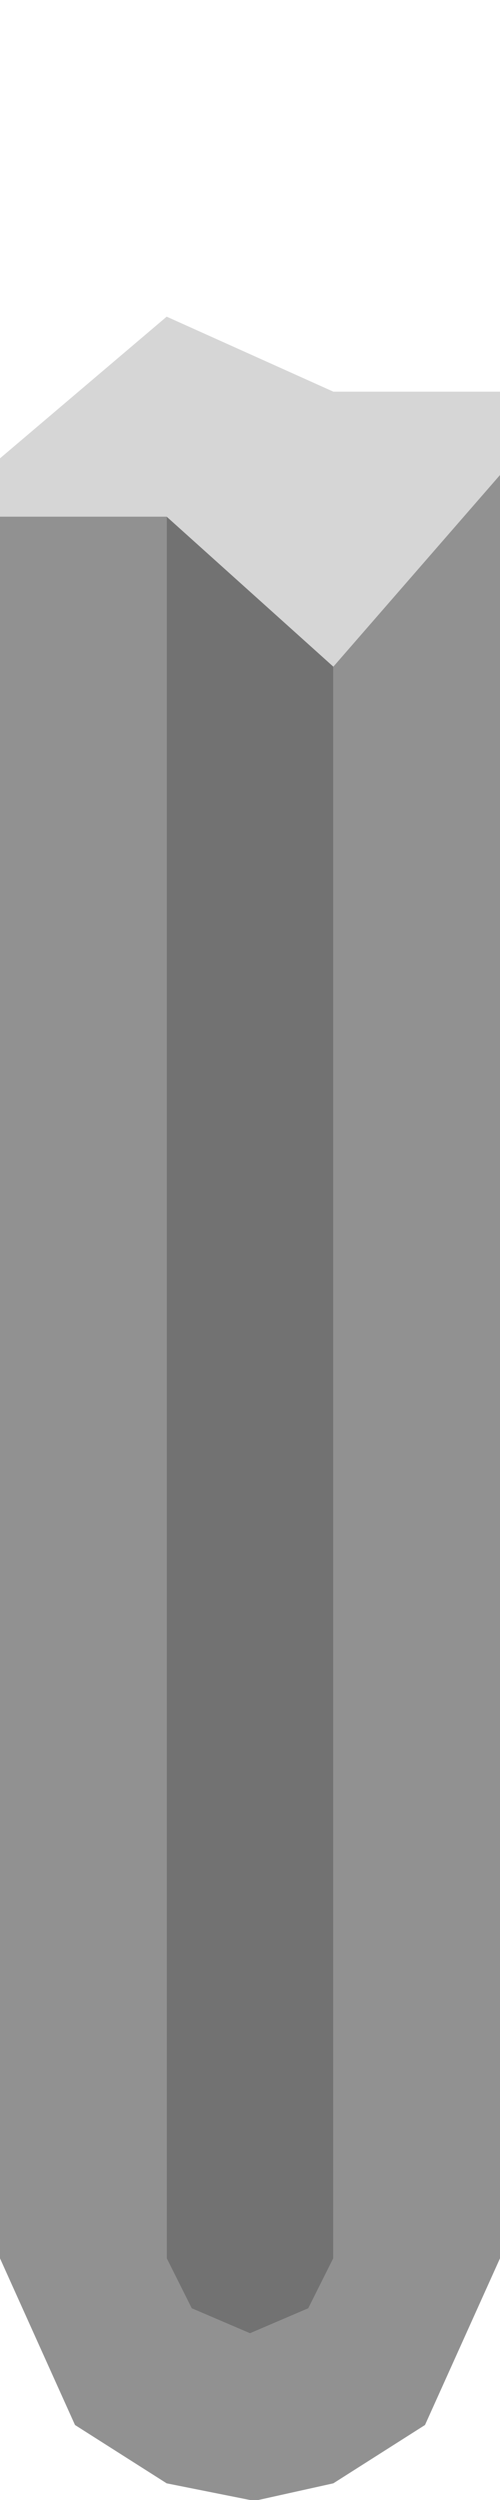<?xml version="1.0" encoding="UTF-8" standalone="no"?>
<svg xmlns:ffdec="https://www.free-decompiler.com/flash" xmlns:xlink="http://www.w3.org/1999/xlink" ffdec:objectType="frame" height="15.0px" width="3.0px" xmlns="http://www.w3.org/2000/svg">
  <g transform="matrix(1.0, 0.0, 0.0, 1.0, 1.5, 7.5)">
    <use ffdec:characterId="2700" height="13.1" transform="matrix(1.0, 0.0, 0.0, 1.0, -1.5, -5.6)" width="3.0" xlink:href="#shape0"/>
  </g>
  <defs>
    <g id="shape0" transform="matrix(1.0, 0.0, 0.0, 1.0, 1.5, 5.6)">
      <path d="M1.5 -4.65 L0.5 -3.5 -0.5 -4.4 -1.5 -4.4 -1.5 -4.75 -0.5 -5.6 0.5 -5.15 1.5 -5.15 1.5 -4.65" fill="#d6d6d6" fill-rule="evenodd" stroke="none"/>
      <path d="M0.5 -3.5 L1.5 -4.65 1.5 6.05 1.05 7.05 0.5 7.4 0.05 7.5 0.0 7.5 -0.5 7.4 -1.05 7.05 -1.5 6.05 -1.5 -4.4 -0.5 -4.4 -0.5 6.05 -0.35 6.35 0.0 6.5 0.35 6.35 0.5 6.05 0.5 -3.5" fill="#919191" fill-rule="evenodd" stroke="none"/>
      <path d="M-0.5 -4.4 L0.5 -3.5 0.5 6.05 0.35 6.35 0.0 6.5 -0.35 6.35 -0.5 6.05 -0.5 -4.4" fill="#727272" fill-rule="evenodd" stroke="none"/>
    </g>
  </defs>
</svg>
